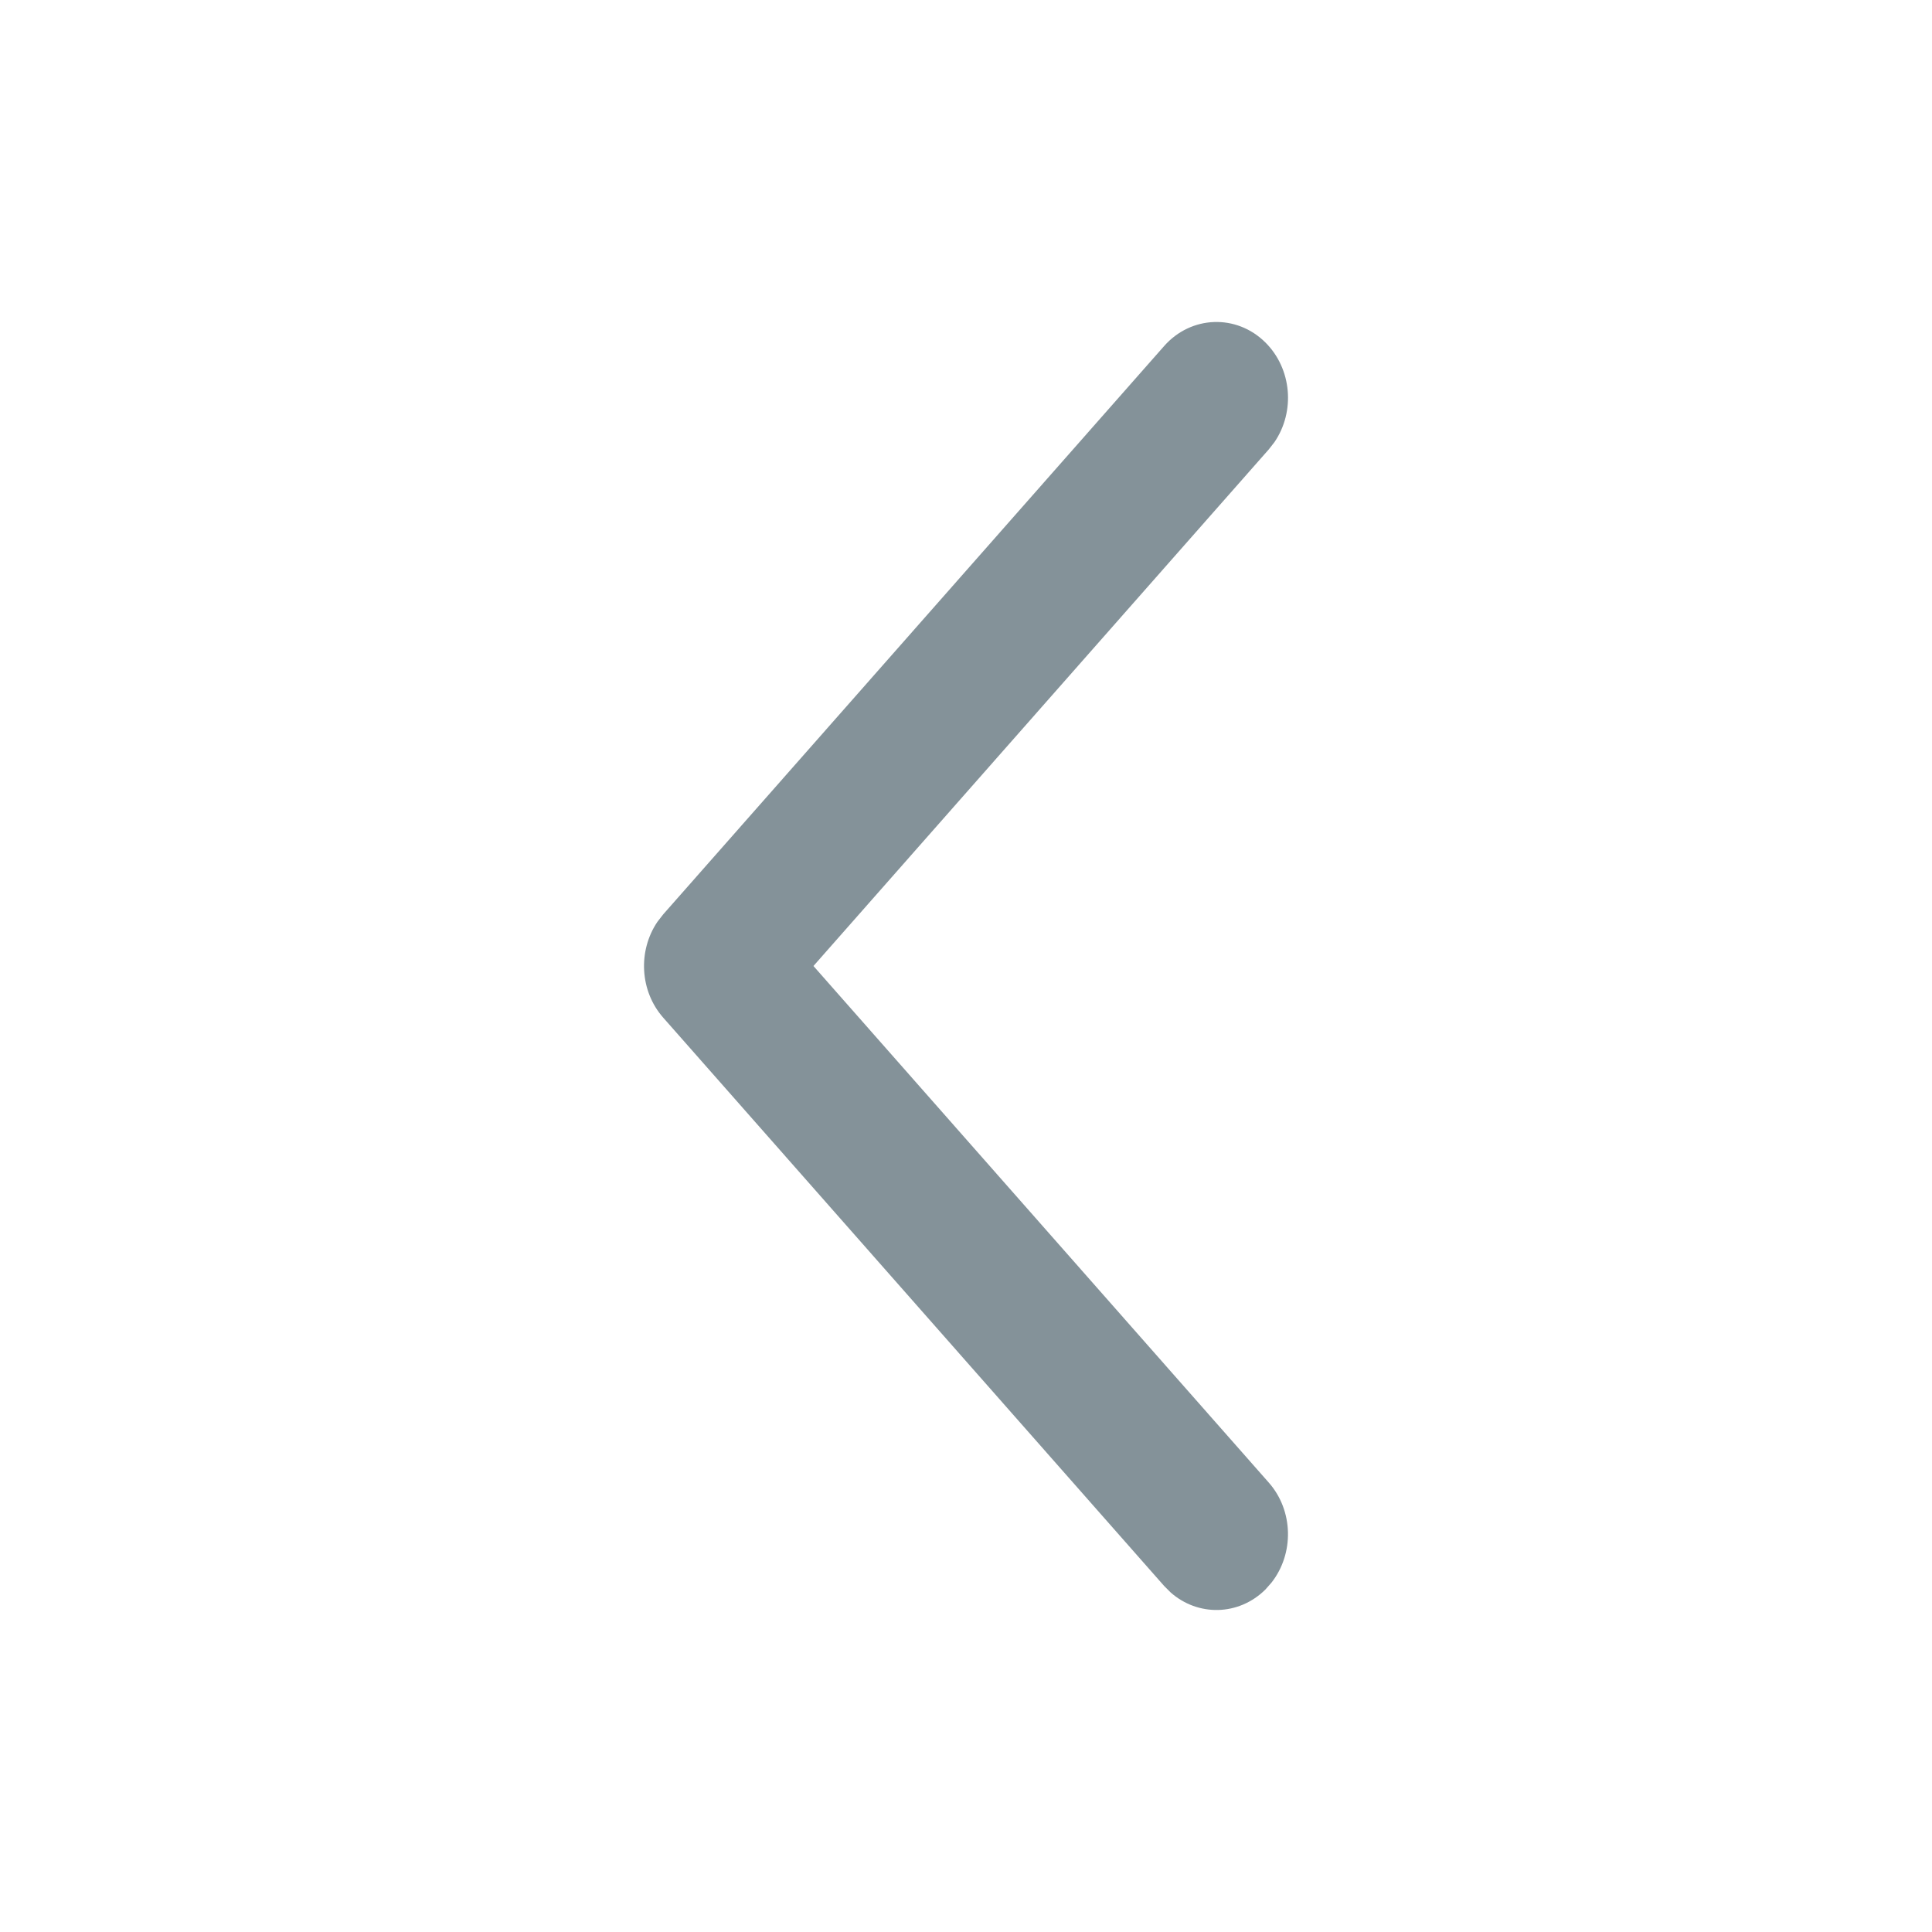 <svg width="24" height="24" viewBox="0 0 24 24" fill="none" xmlns="http://www.w3.org/2000/svg">
<g id="icon/angle_left">
<path id="Path" d="M8.239 12.642C7.947 12.311 7.923 11.812 8.166 11.452L8.239 11.358L14.461 4.299C14.796 3.919 15.359 3.898 15.718 4.253C16.049 4.581 16.091 5.113 15.832 5.492L15.761 5.583L10.105 12L15.761 18.417C16.07 18.767 16.077 19.302 15.794 19.661L15.718 19.747C15.386 20.074 14.882 20.082 14.542 19.782L14.461 19.701L8.239 12.642Z" fill="#849299"/>
</g>
</svg>
